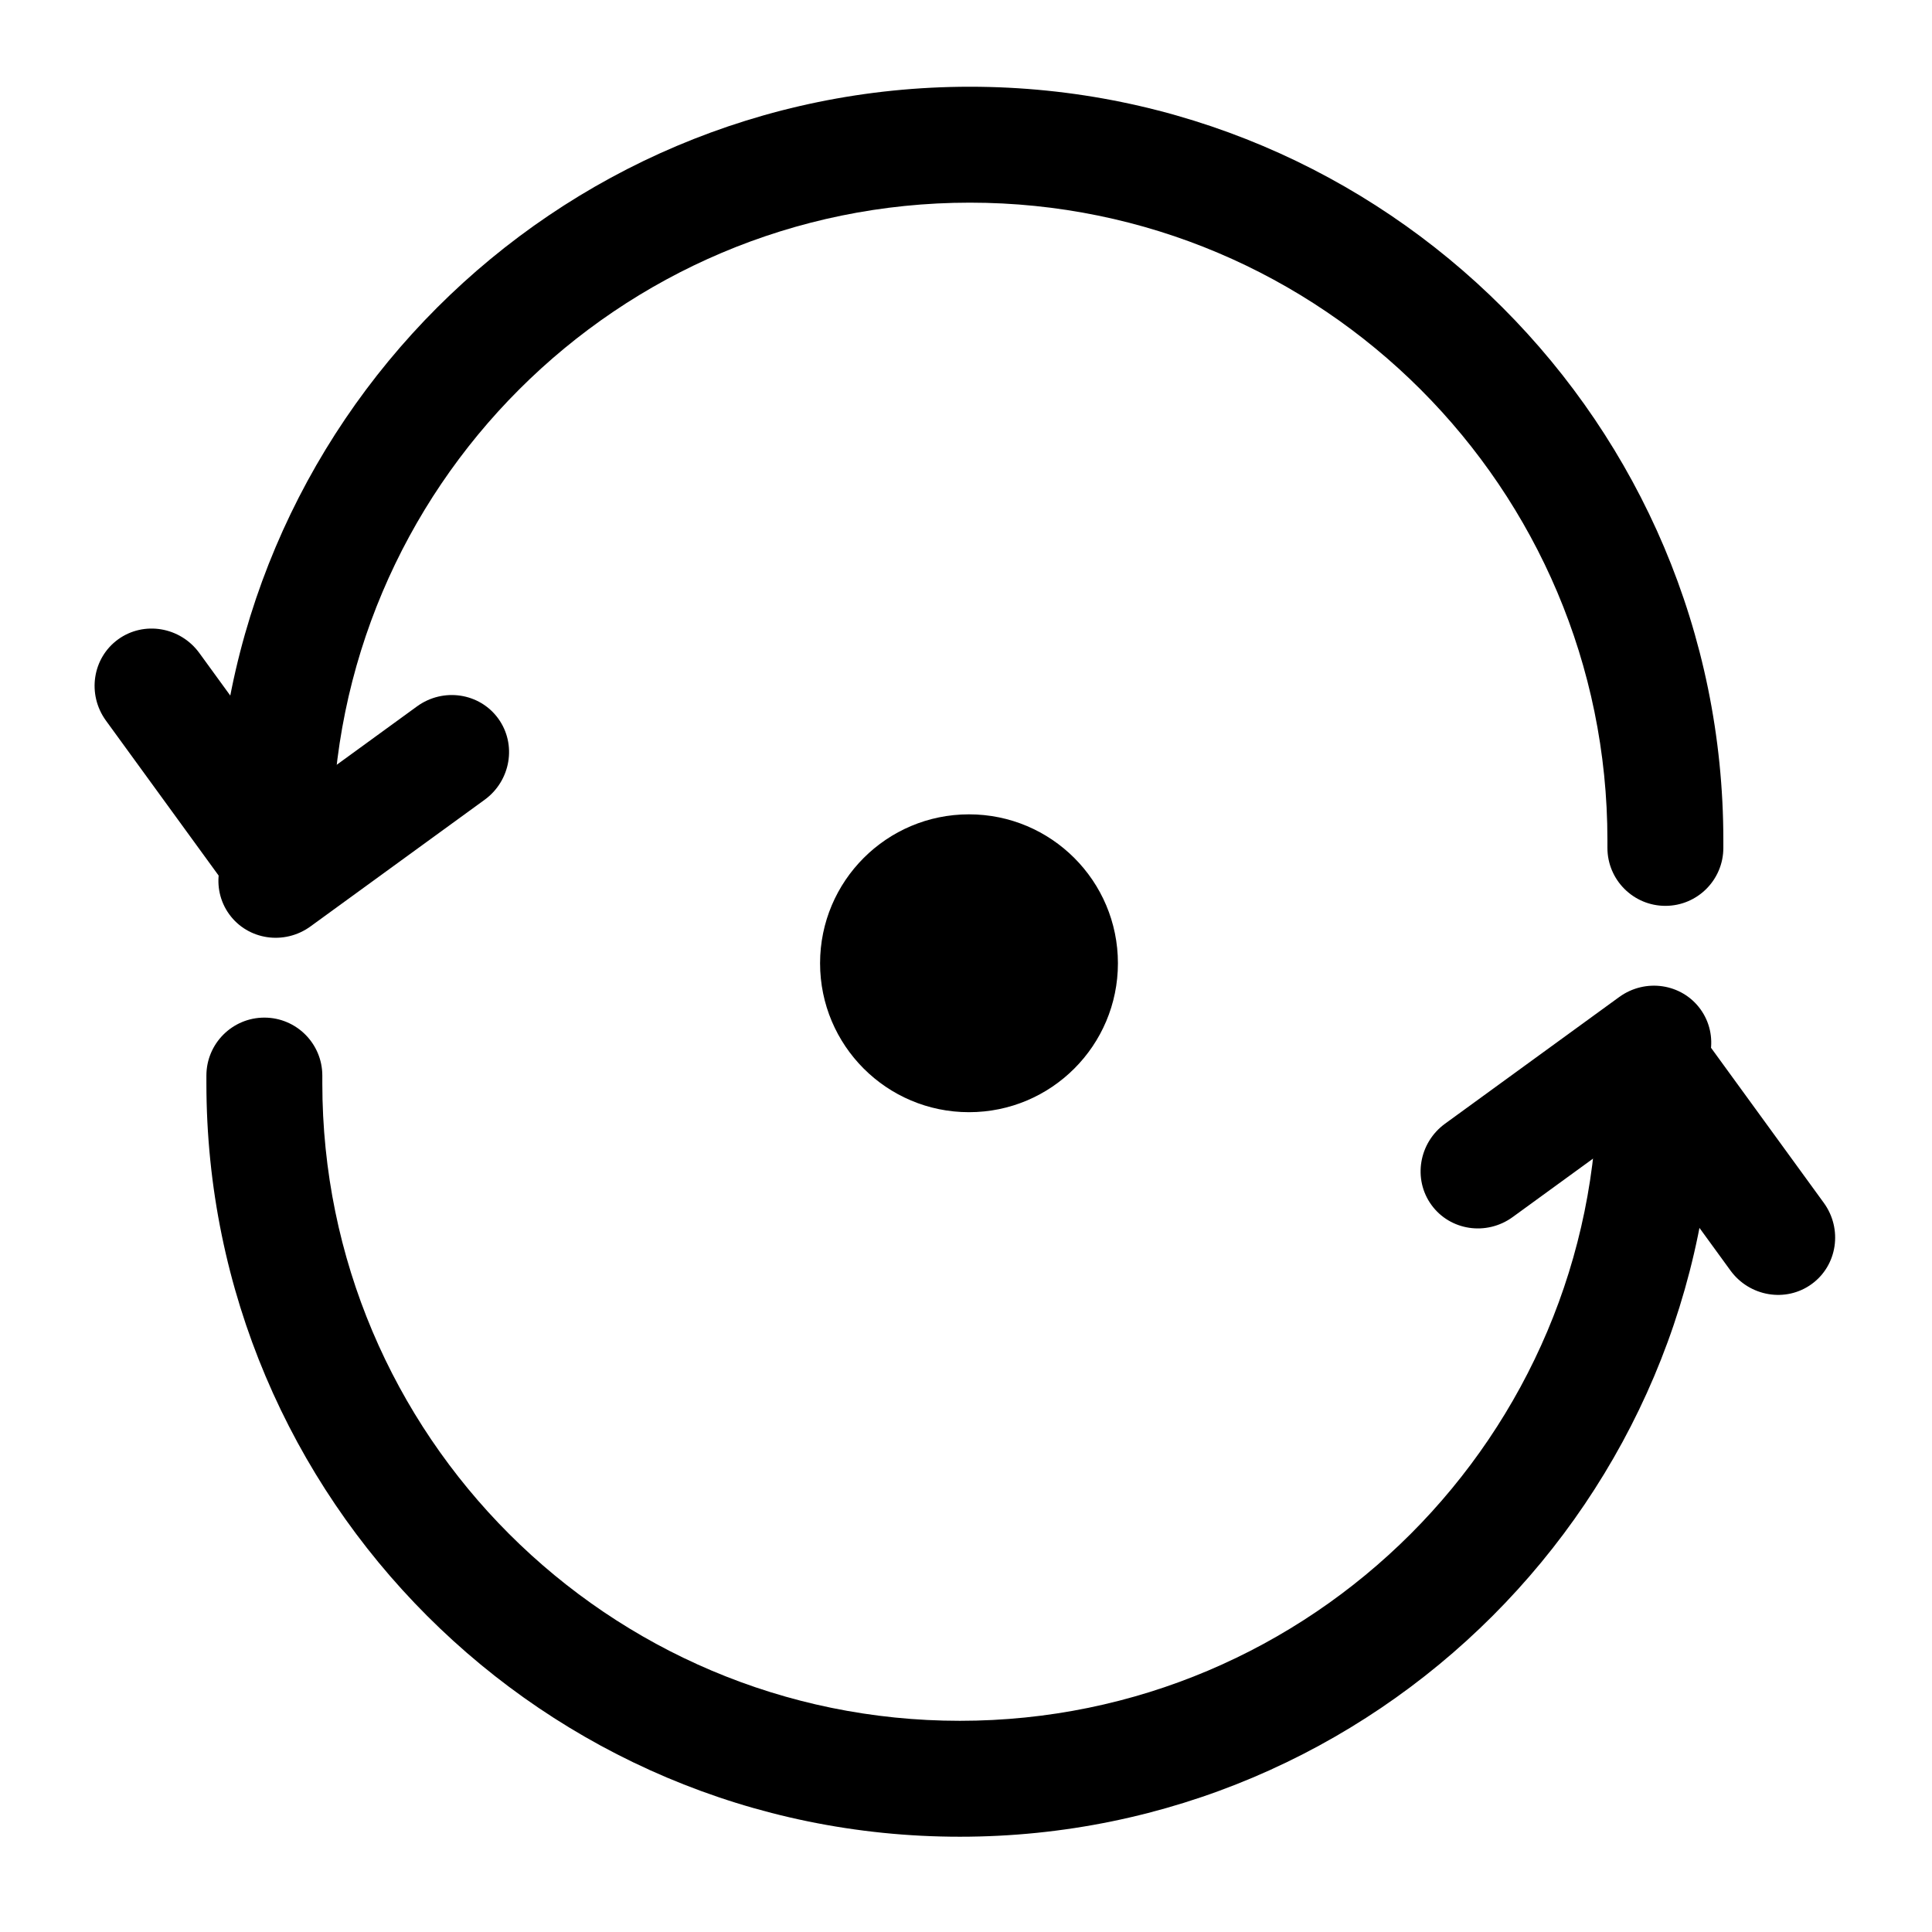<?xml version="1.0" encoding="UTF-8" standalone="no"?>
<!DOCTYPE svg PUBLIC "-//W3C//DTD SVG 1.1//EN" "http://www.w3.org/Graphics/SVG/1.1/DTD/svg11.dtd">
<svg width="100%" height="100%" viewBox="0 0 24 24" version="1.1" xmlns="http://www.w3.org/2000/svg" xmlns:xlink="http://www.w3.org/1999/xlink" xml:space="preserve" xmlns:serif="http://www.serif.com/" style="fill-rule:evenodd;clip-rule:evenodd;stroke-linejoin:round;stroke-miterlimit:2;">
    <g transform="matrix(-0.042,-0.058,-0.022,0.016,26.66,32.646)">
        <path d="M446.015,124.889C446.015,110.092 441.534,98.08 436.015,98.08C430.496,98.08 426.015,110.092 426.015,124.889L426.015,223.191C426.015,237.987 430.496,250 436.015,250C441.534,250 446.015,237.987 446.015,223.191L446.015,124.889Z"/>
    </g>
    <g transform="matrix(-0.058,0.042,0.016,0.022,25.187,-12.528)">
        <path d="M446.015,124.889C446.015,110.092 441.534,98.08 436.015,98.08C430.496,98.08 426.015,110.092 426.015,124.889L426.015,223.191C426.015,237.987 430.496,250 436.015,250C441.534,250 446.015,237.987 446.015,223.191L446.015,124.889Z"/>
    </g>
    <g transform="matrix(0.048,0,0,0.048,0,0)">
        <path d="M416,217.448C416,126.382 342.066,52.448 251,52.448C159.934,52.448 86,126.382 86,217.448L86,219.434L56,219.434L56,217.448C56,109.825 143.377,22.448 251,22.448C358.623,22.448 446,109.825 446,217.448L446,219.434C446,227.713 439.279,234.434 431,234.434C422.721,234.434 416,227.713 416,219.434L416,217.448Z"/>
    </g>
    <g transform="matrix(0.042,0.058,0.022,-0.016,-2.689,-8.752)">
        <path d="M446.015,124.889C446.015,110.092 441.534,98.08 436.015,98.08C430.496,98.08 426.015,110.092 426.015,124.889L426.015,223.191C426.015,237.987 430.496,250 436.015,250C441.534,250 446.015,237.987 446.015,223.191L446.015,124.889Z"/>
    </g>
    <g transform="matrix(0.058,-0.042,-0.016,-0.022,-1.215,36.422)">
        <path d="M446.015,124.889C446.015,110.092 441.534,98.08 436.015,98.08C430.496,98.08 426.015,110.092 426.015,124.889L426.015,223.191C426.015,237.987 430.496,250 436.015,250C441.534,250 446.015,237.987 446.015,223.191L446.015,124.889Z"/>
    </g>
    <g transform="matrix(-0.048,-5.8783e-18,5.8783e-18,-0.048,23.972,23.894)">
        <path d="M416,217.448C416,126.382 342.066,52.448 251,52.448C159.934,52.448 86,126.382 86,217.448L86,219.434L56,219.434L56,217.448C56,109.825 143.377,22.448 251,22.448C358.623,22.448 446,109.825 446,217.448L446,219.434C446,227.713 439.279,234.434 431,234.434C422.721,234.434 416,227.713 416,219.434L416,217.448Z"/>
    </g>
    <g transform="matrix(0.037,0,0,0.037,2.732,2.716)">
        <circle cx="251.493" cy="250" r="50"/>
    </g>
</svg>
